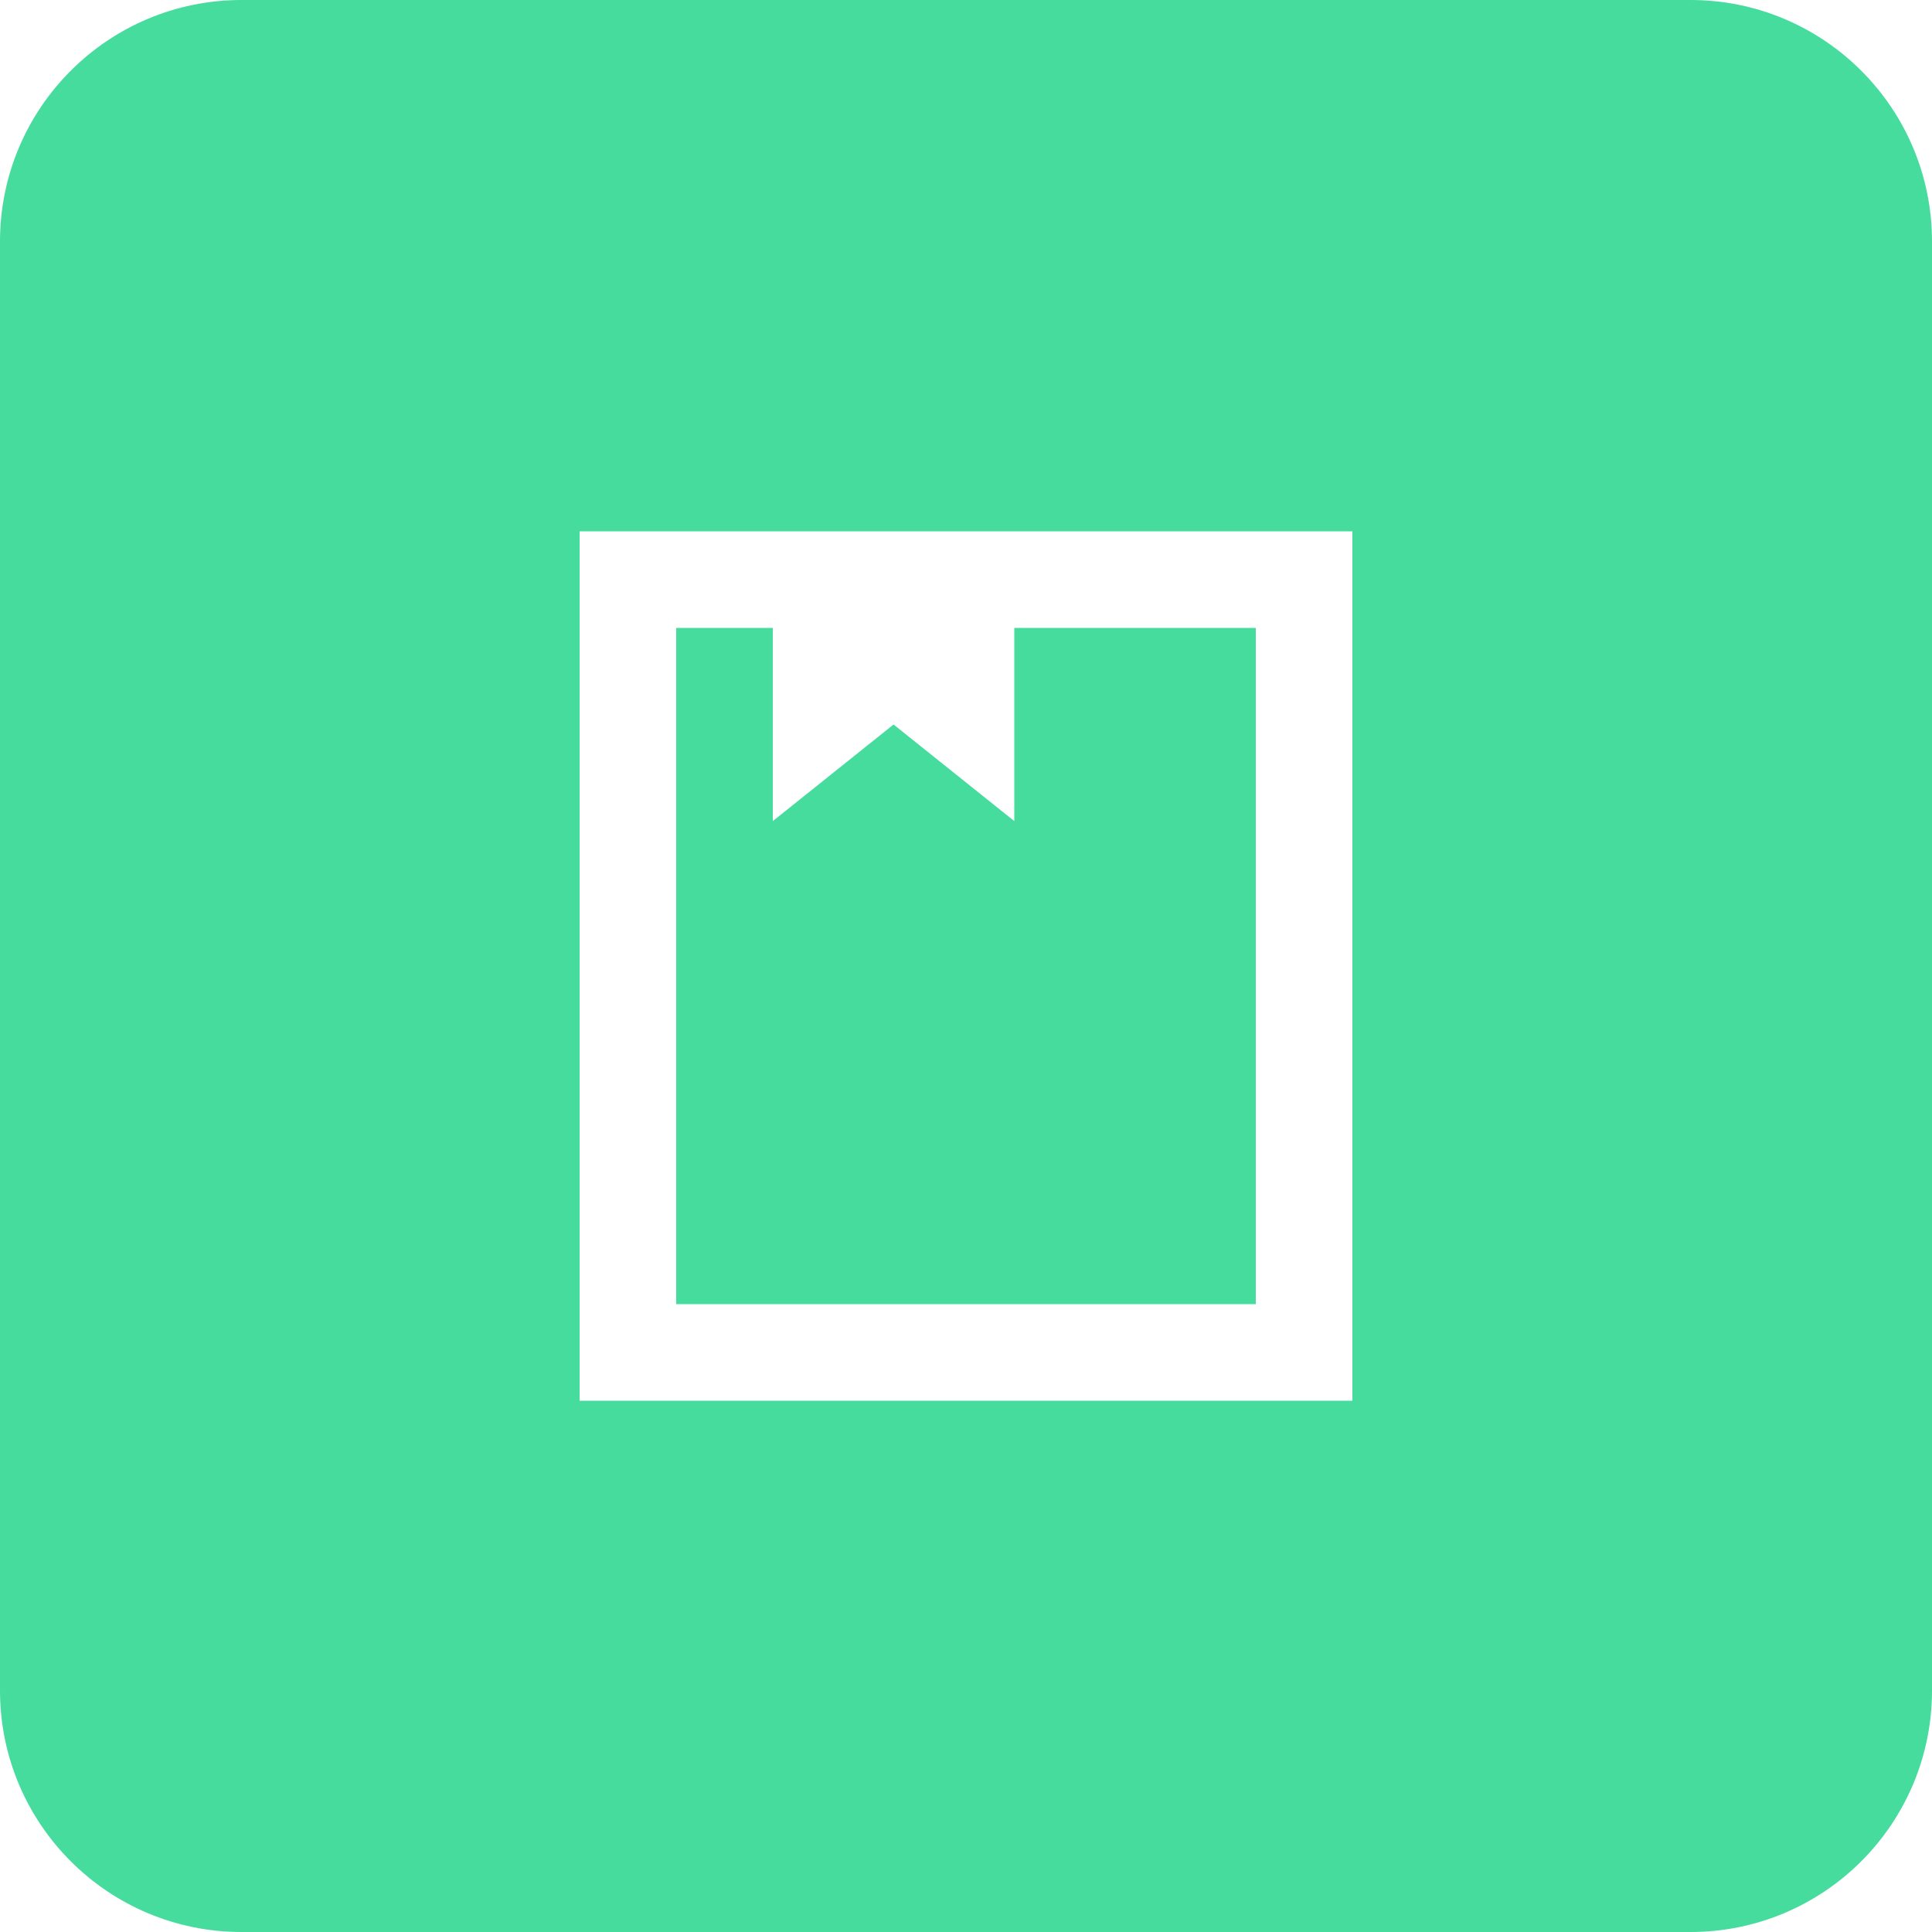<?xml version="1.0" standalone="no"?><!DOCTYPE svg PUBLIC "-//W3C//DTD SVG 1.1//EN" "http://www.w3.org/Graphics/SVG/1.1/DTD/svg11.dtd"><svg t="1568182485778" class="icon" viewBox="0 0 1024 1024" version="1.1" xmlns="http://www.w3.org/2000/svg" p-id="1337" xmlns:xlink="http://www.w3.org/1999/xlink" width="200" height="200"><defs><style type="text/css"></style></defs><path d="M128 0h768c70.694 0 128 57.306 128 128v768c0 70.694-57.306 128-128 128H128C57.306 1024 0 966.694 0 896V128C0 57.306 57.306 0 128 0z m409.6 332.8h128v358.4H358.4V332.8h51.2v102.4l64-51.2 64 51.2v-102.4z m-230.4-51.2v460.8h409.6V281.6H307.2z" fill="#45DC9D" p-id="1338"></path></svg>